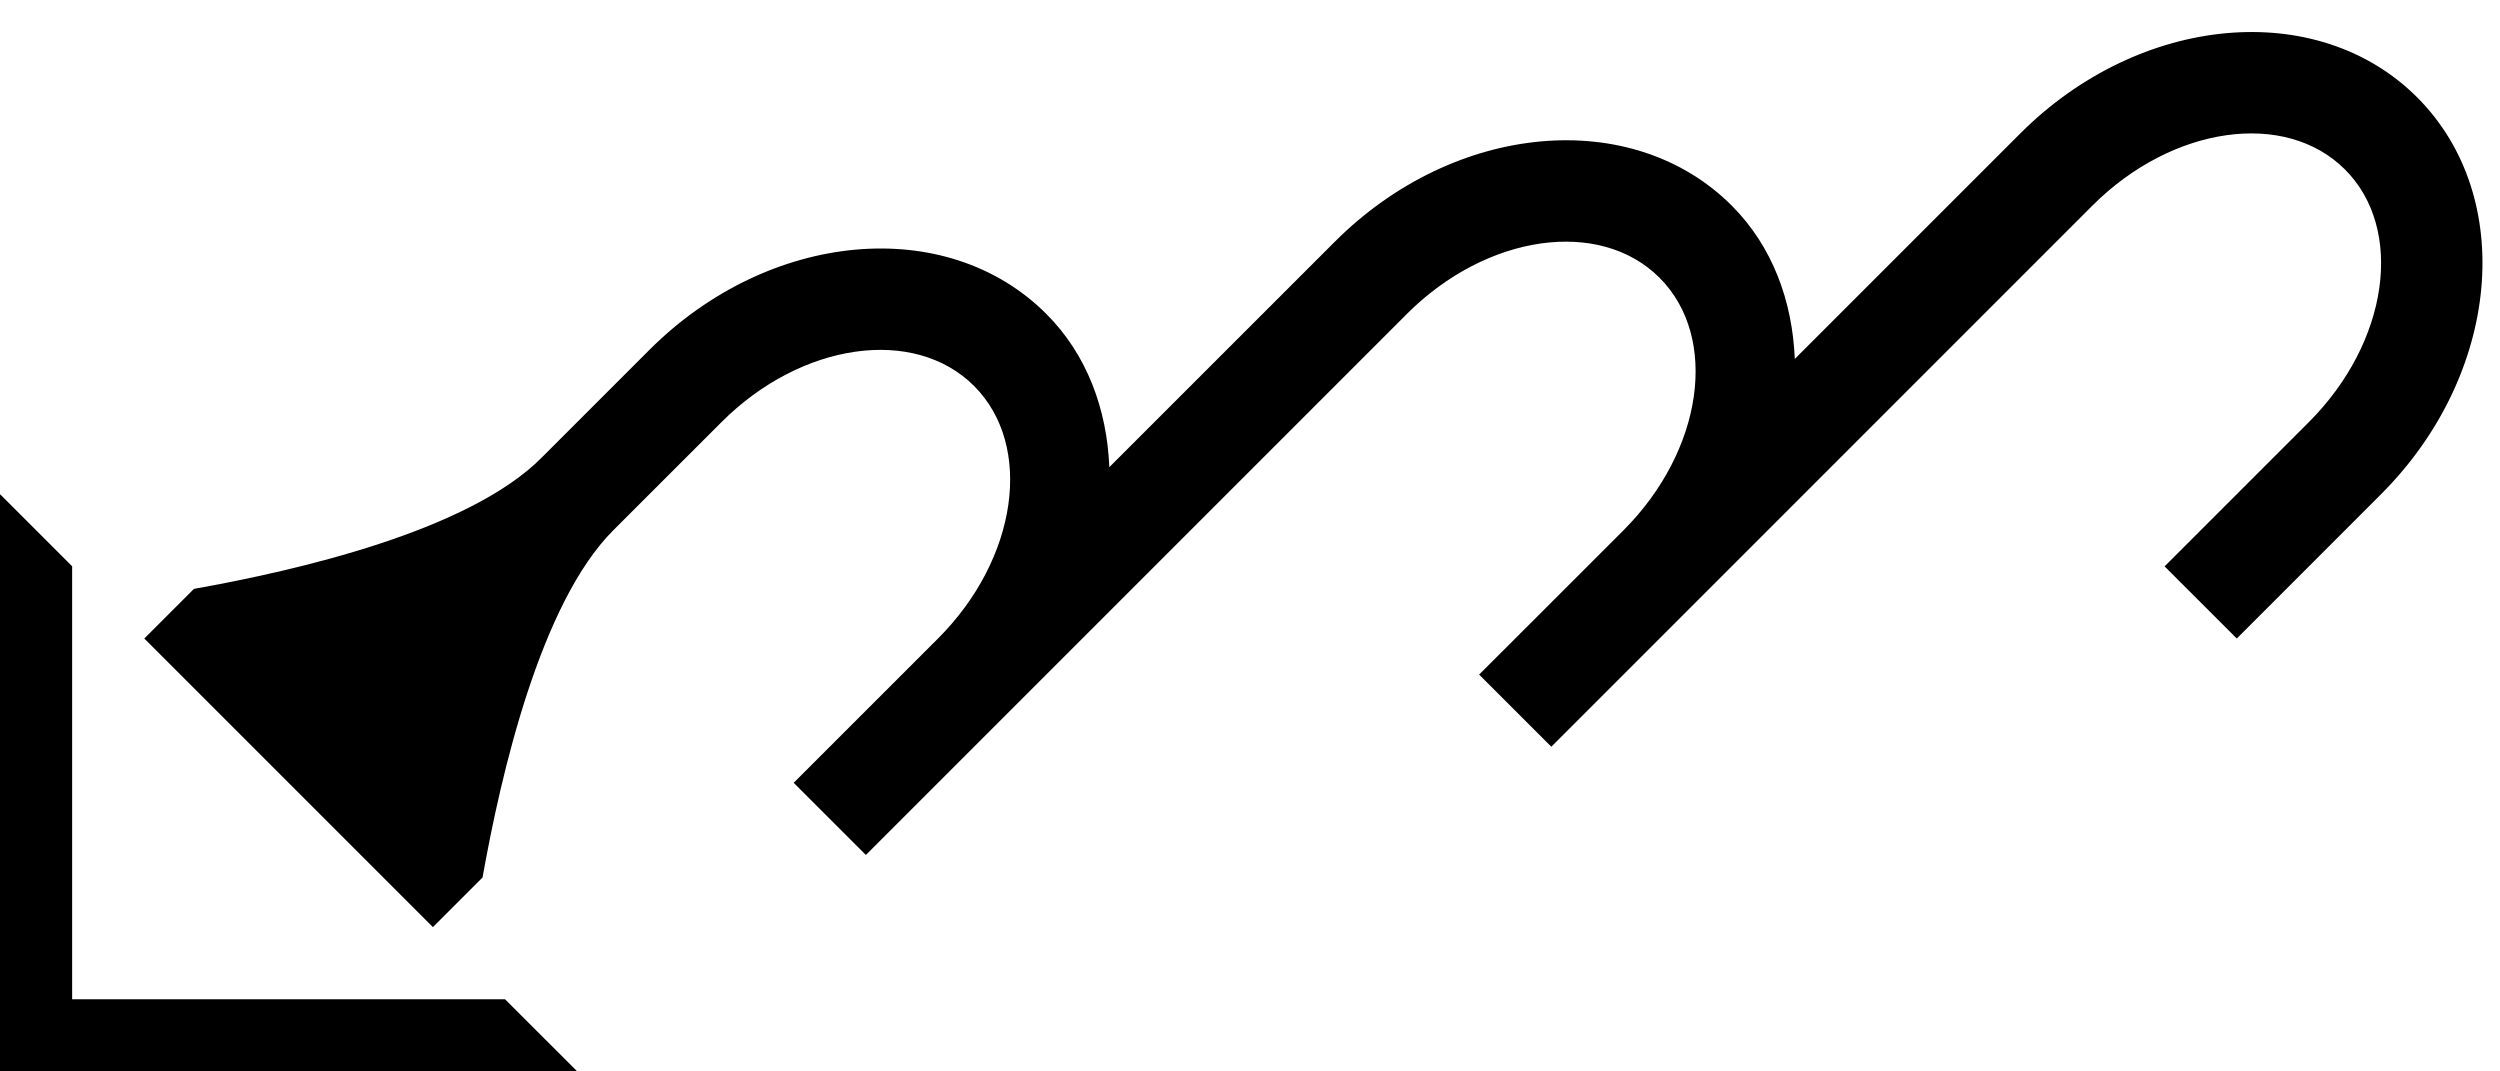 <svg xmlns="http://www.w3.org/2000/svg" version="1.0" width="49" height="21"><path d="M0 9.686V21h11.314l-1.415-1.414H1.414V11.1L0 9.686z"/><path d="M47.376 1.908c-1.952-1.953-5.435-1.636-7.778.707l-4.42 4.42c-.047-1.134-.436-2.205-1.237-3.006-1.952-1.952-5.435-1.636-7.778.708l-4.42 4.419c-.047-1.134-.436-2.205-1.237-3.005-1.953-1.953-5.435-1.636-7.778.707l-2.121 2.121c-1.426 1.426-4.768 2.2-6.806 2.563l-.973.973 5.657 5.657.973-.973c.362-2.038 1.137-5.38 2.563-6.806l2.121-2.12c1.562-1.563 3.778-1.88 4.95-.708 1.171 1.172.855 3.388-.707 4.95l-2.829 2.828 1.415 1.414L27.577 6.151c1.562-1.562 3.778-1.879 4.95-.707 1.171 1.171.855 3.387-.707 4.95l-2.829 2.828 1.415 1.414L41.012 4.029c1.562-1.562 3.778-1.878 4.95-.707 1.172 1.172.855 3.388-.707 4.95l-2.829 2.829 1.415 1.414 2.828-2.829c2.343-2.343 2.66-5.825.707-7.778z"/></svg>